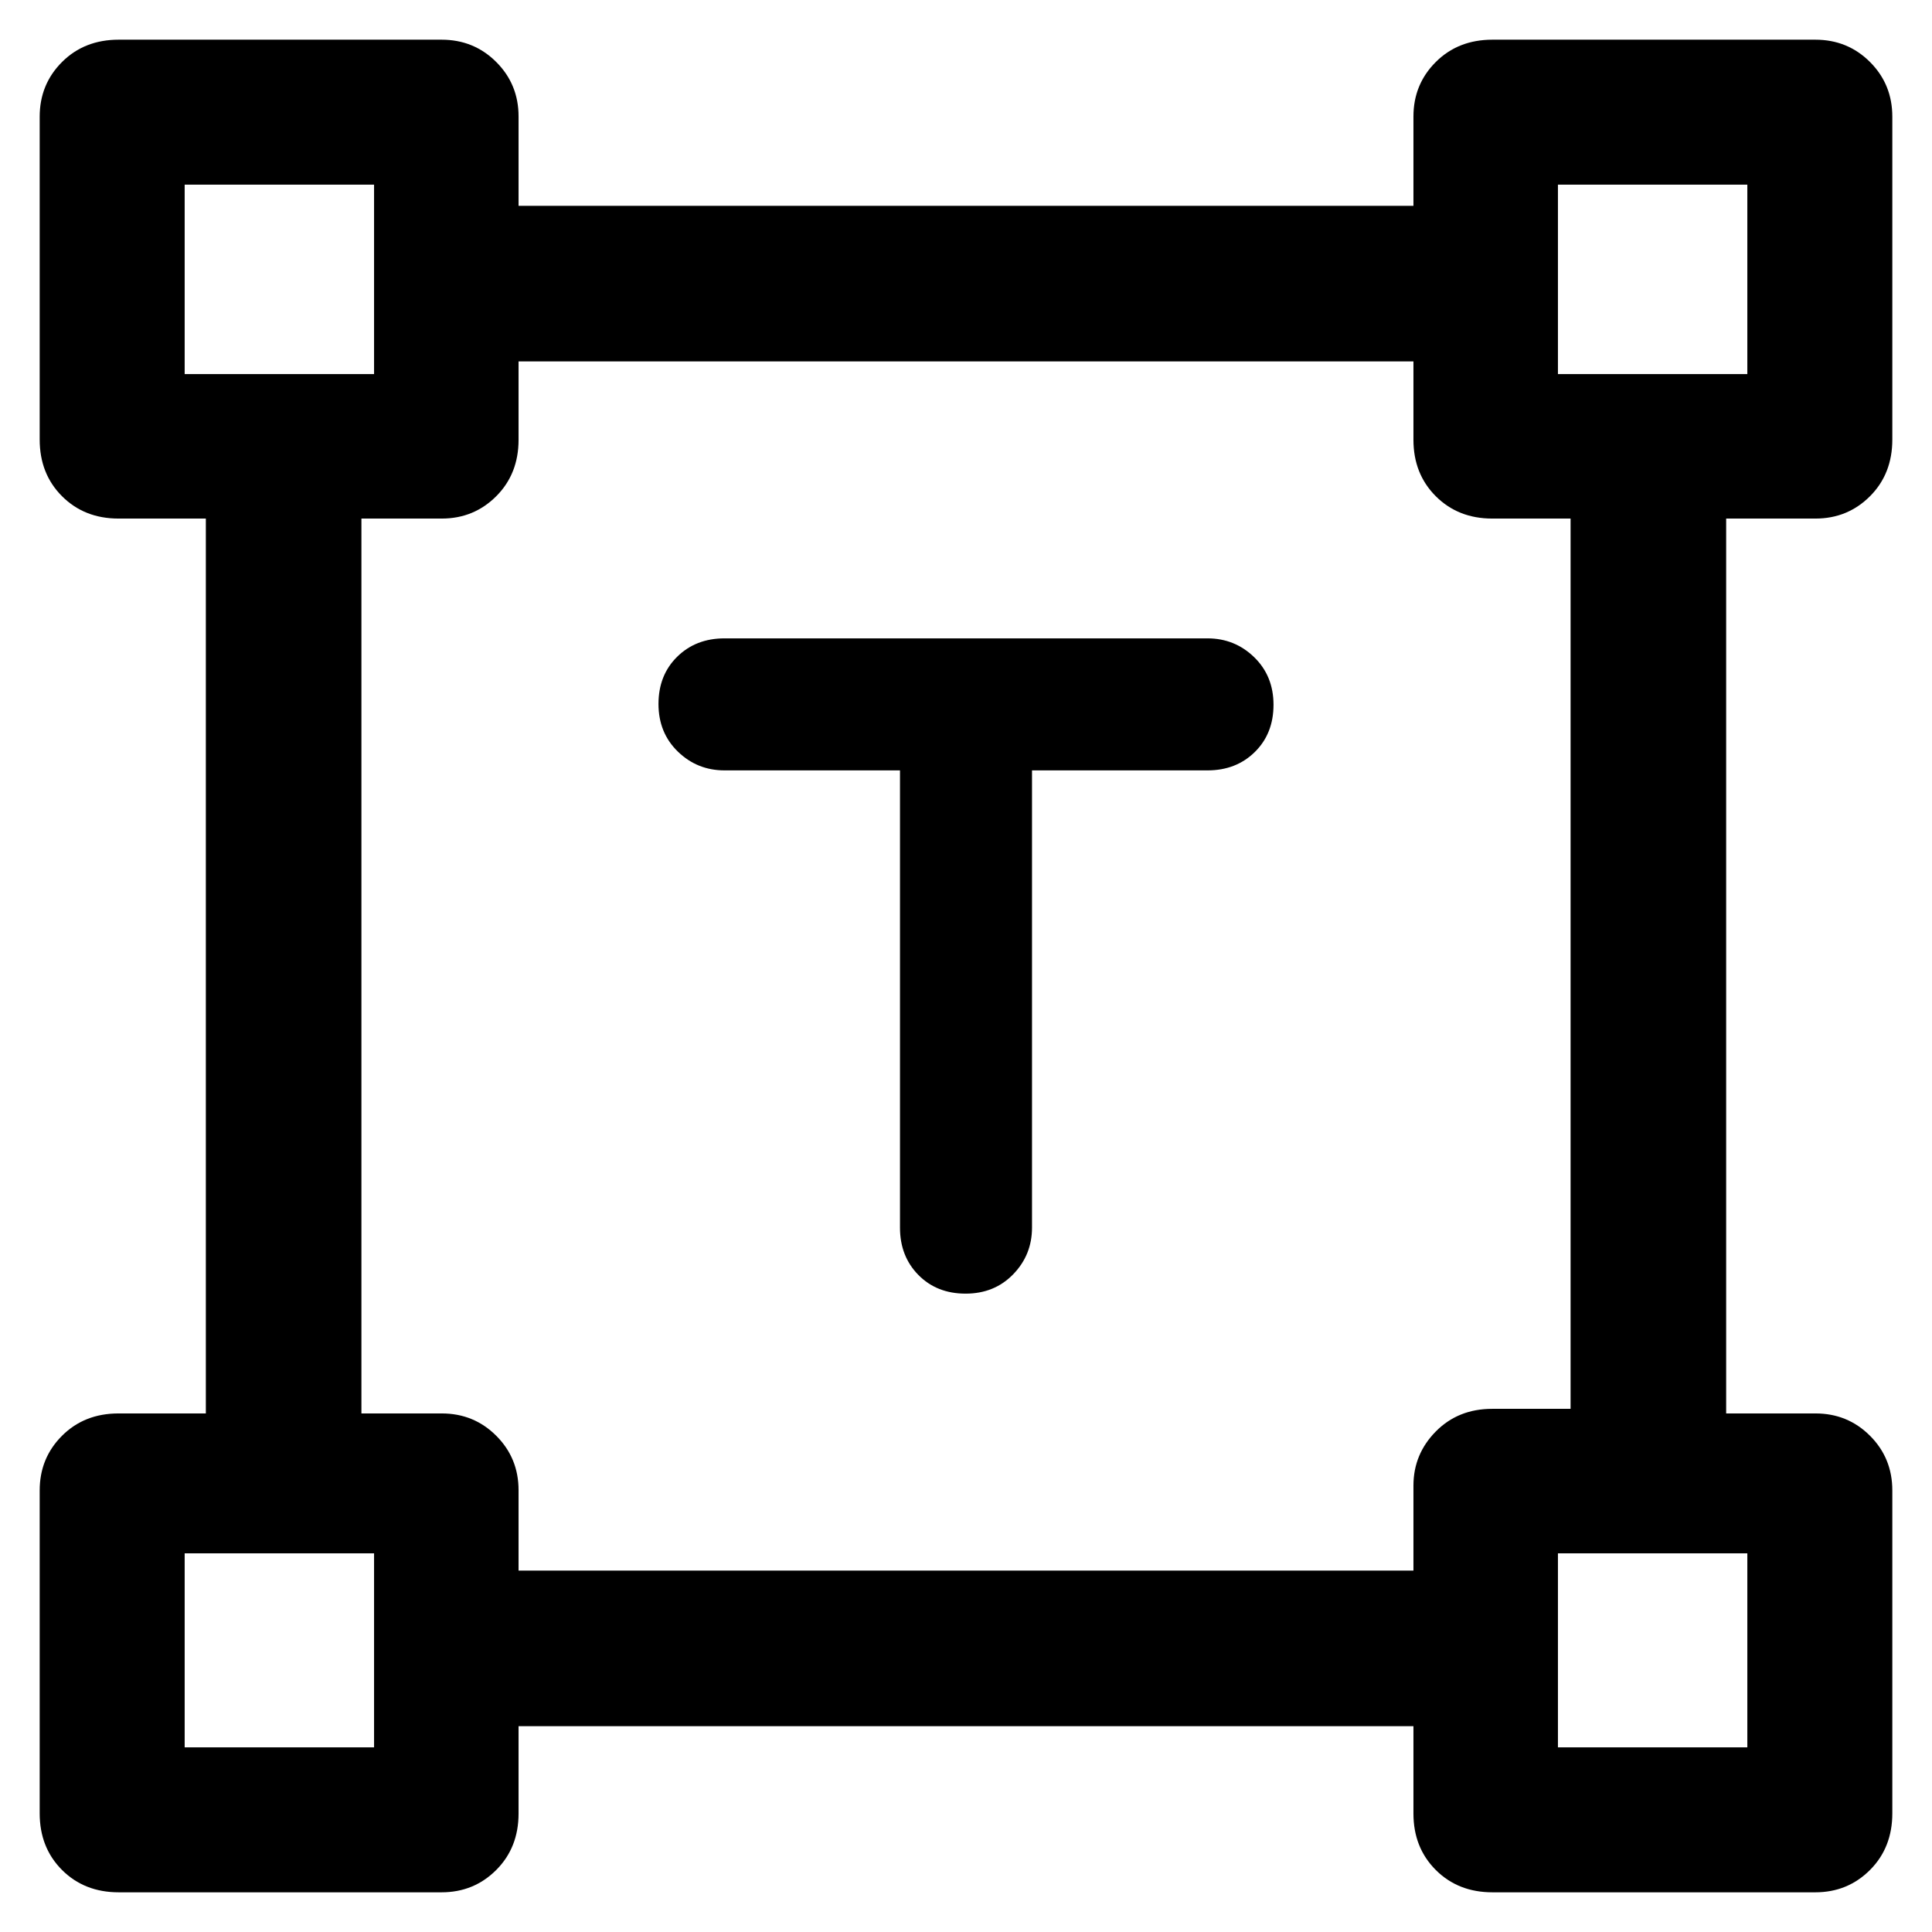 <svg xmlns="http://www.w3.org/2000/svg" height="48" viewBox="0 -960 960 960" width="48"><path d="M447.2-577.2H360q-13.54 0-23.17-9.33-9.63-9.34-9.63-23.67 0-14.32 9.28-23.46T360-642.8h240q13.54 0 23.17 9.33 9.63 9.34 9.63 23.67 0 14.32-9.28 23.46T600-577.2h-87.2V-350q0 13.54-9.33 23.17-9.34 9.63-23.67 9.63-14.32 0-23.46-9.28T447.2-350v-227.2ZM19.72-58.97v-160.45q0-16.07 11.1-27.16t28.05-11.09h43.41v-444.66H58.87q-16.95 0-28.05-11.1-11.1-11.1-11.1-28.15v-160.45q0-16.07 11.1-27.16t28.15-11.09h160.45q16.07 0 27.16 11.09t11.09 27.06v44.41h444.66v-44.41q0-15.97 11.1-27.06 11.1-11.09 28.15-11.09h160.45q16.07 0 27.16 11.09t11.09 27.16v160.45q0 17.05-11.09 28.15-11.09 11.1-27.06 11.1h-44.41v444.66h44.41q15.97 0 27.06 11.09 11.09 11.09 11.09 27.16v160.45q0 17.05-11.09 28.15-11.09 11.1-27.16 11.1H741.58q-17.05 0-28.15-11.1-11.1-11.1-11.1-28.05v-43.41H257.67v43.41q0 16.95-11.09 28.05-11.09 11.1-27.16 11.1H58.97q-17.05 0-28.15-11.1-11.1-11.1-11.1-28.15Zm237.95-120.62h444.66v-42.21q0-15.64 11.1-26.9 11.1-11.26 28.05-11.26h38.93v-442.37h-38.93q-16.95 0-28.05-11.1-11.1-11.1-11.1-28.05v-38.93H257.67v38.93q0 16.95-11.09 28.05-11.09 11.1-27.06 11.1h-39.93v444.66h39.93q15.97 0 27.06 11.09 11.09 11.09 11.09 27.06v39.93ZM91.76-774.13h94.11v-94.11H91.76v94.11Zm682.37 0h94.11v-94.11h-94.11v94.11Zm0 682.37h94.11v-96.39h-94.11v96.39Zm-682.37 0h94.11v-96.39H91.76v96.39Zm94.11-682.37Zm588.26 0Zm0 585.98Zm-588.26 0Z"/></svg>